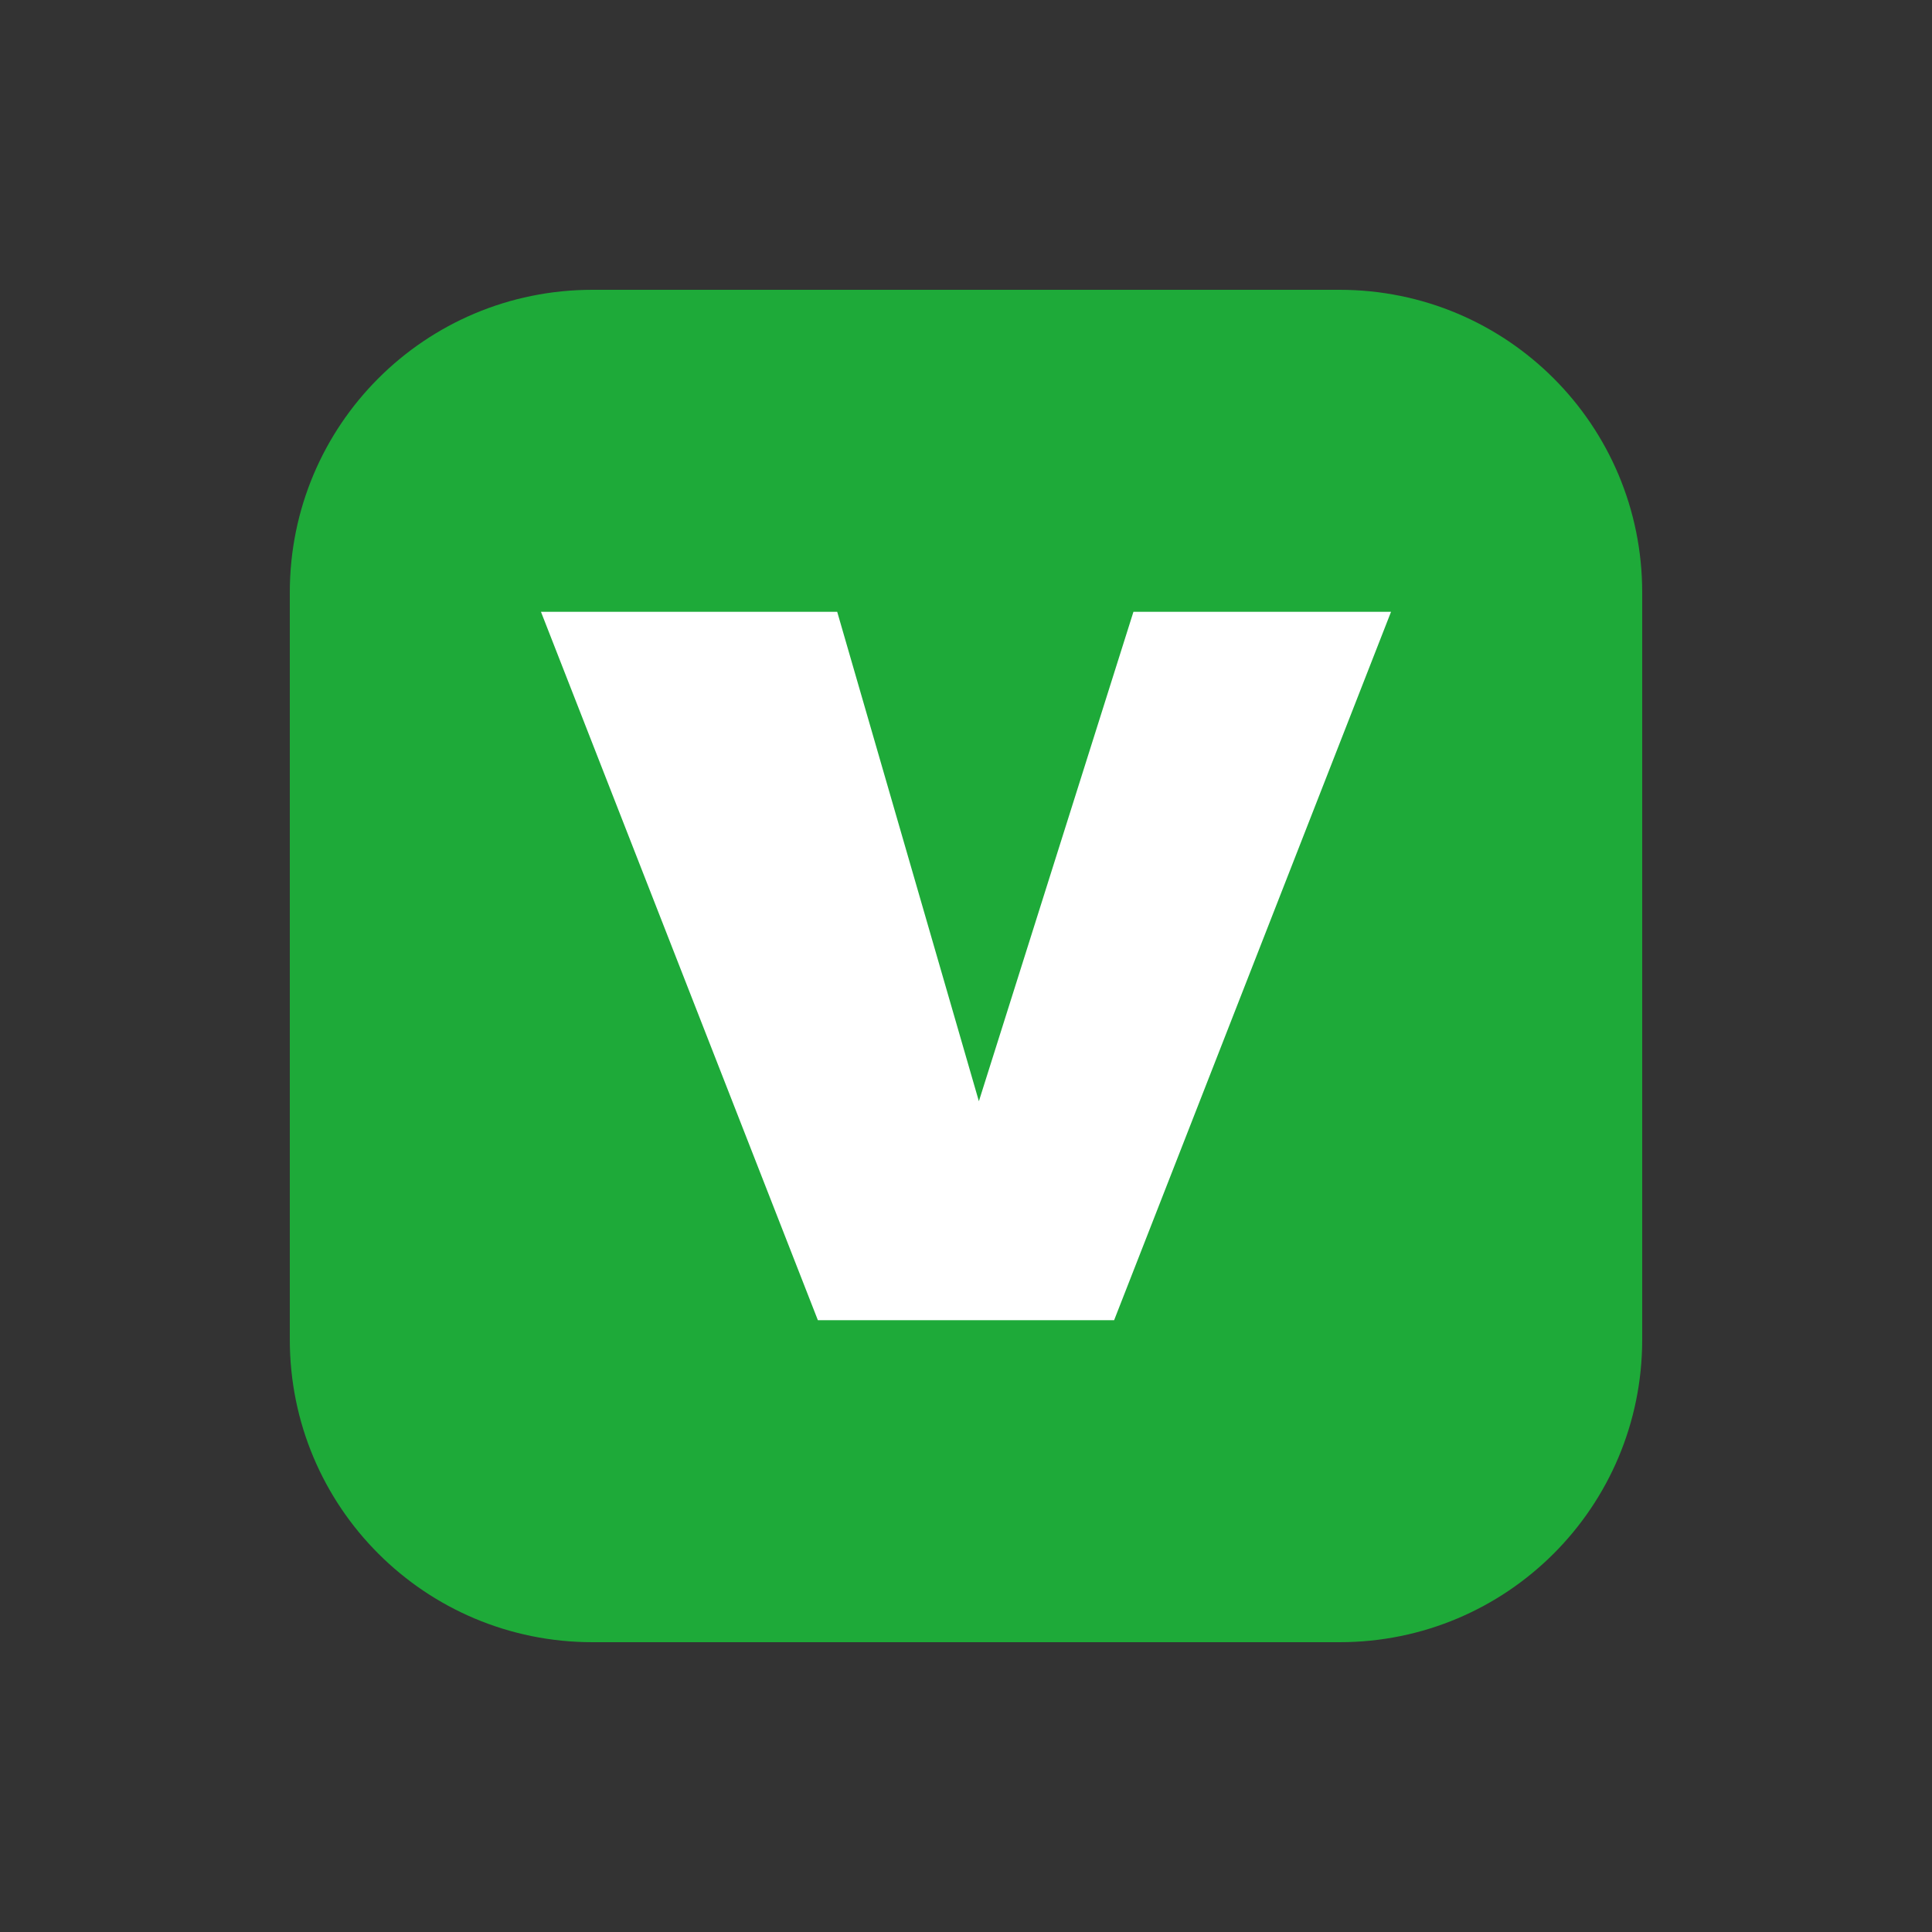 <?xml version="1.0" encoding="utf-8"?>
<!-- Generator: Adobe Illustrator 26.3.1, SVG Export Plug-In . SVG Version: 6.00 Build 0)  -->
<svg version="1.1" id="圖層_1" xmlns="http://www.w3.org/2000/svg" xmlns:xlink="http://www.w3.org/1999/xlink" x="0px" y="0px"
	 viewBox="0 0 30 30" style="enable-background:new 0 0 30 30;" xml:space="preserve">
<rect x="0" y="0" width="30" height="30" fill="#333333" stroke="none"/>
<style type="text/css">
	.st0{display:none;}
	.st1{display:inline;}
	.st2{fill:#14A028;}
	.st3{fill:none;stroke:#14A028;stroke-width:1.135;stroke-linecap:round;stroke-linejoin:round;stroke-miterlimit:10;}
	.st4{fill:none;stroke:#14A028;stroke-width:0.945;stroke-linecap:round;stroke-linejoin:round;stroke-miterlimit:10;}
	.st5{fill:none;stroke:#14A028;stroke-width:0.945;stroke-miterlimit:10;}
	.st6{fill-rule:evenodd;clip-rule:evenodd;fill:#14A028;}
	.st7{fill:#1EAA39;}
	.st8{fill-rule:evenodd;clip-rule:evenodd;fill:#FFFFFF;}
</style>
<g id="Show_Axes_Reference" class="st0">
	<g class="st1">
		<g>
			<path class="st2" d="M13.9,9.3C13.8,9.3,13.8,9.3,13.9,9.3V7.5l-1.7-2.9c0,0,0,0,0-0.1V4.4c0,0,0,0,0.1,0H13h0.1
				c0,0,0.1,0,0.1,0.1l1.1,2.1l0,0l1.1-2.1c0,0,0-0.1,0.1-0.1h0.1h0.7h0.1c0,0,0,0,0,0.1c0,0,0,0,0,0.1l-1.7,2.9v1.7v0.1h-0.1H14
				C13.9,9.4,13.9,9.4,13.9,9.3z"/>
		</g>
		<g>
			<path class="st2" d="M2.6,25.3C2.6,25.3,2.6,25.2,2.6,25.3v-0.4v-0.1l2.5-3.5H2.7H2.6v-0.1v-0.5v-0.1h0.1H6h0.1v0.1v0.4v0.1
				l-2.5,3.6H6h0.1v0.1v0.5v0.1H6L2.6,25.3C2.7,25.3,2.6,25.3,2.6,25.3z"/>
		</g>
		<g>
			<path class="st2" d="M23.4,25.3C23.3,25.3,23.3,25.2,23.4,25.3c0-0.1,0-0.1,0-0.1l1.4-2.3l0,0l0,0l-1.4-2.3c0,0,0,0,0-0.1v-0.1
				c0,0,0,0,0.1,0h0.7h0.1c0,0,0.1,0,0.1,0.1l1,1.7l0,0l0,0l1-1.7c0,0,0-0.1,0.1-0.1h0.1h0.7h0.1c0,0,0,0,0,0.1c0,0,0,0,0,0.1
				L26,22.9l0,0l0,0l1.4,2.3c0,0,0,0,0,0.1v0.1c0,0,0,0-0.1,0h-0.7h-0.1c0,0-0.1,0-0.1-0.1l-1-1.7l0,0l0,0l-1,1.7c0,0,0,0.1-0.1,0.1
				h-0.1L23.4,25.3L23.4,25.3z"/>
		</g>
		<g>
			<line class="st3" x1="14.4" y1="19.2" x2="8.2" y2="22.8"/>
			<line class="st3" x1="14.4" y1="19.3" x2="14.4" y2="12"/>
			<line class="st3" x1="20.7" y1="22.8" x2="14.4" y2="19.2"/>
		</g>
	</g>
</g>
<g id="Show_Projector__x2F__Projection_Interfere" class="st0">
	<g class="st1">
		<polygon class="st4" points="22,24.5 17.1,21.9 17.1,18.7 22,21.5 		"/>
		<polygon class="st4" points="22,24.5 26.8,21.5 26.8,18.6 22,21.5 		"/>
		<polygon class="st4" points="26.8,18.6 22,21.5 17.1,18.7 22.1,16 		"/>
		<polygon class="st4" points="11.2,17.8 7.5,15.8 7.5,13.4 11.2,15.6 		"/>
		<polygon class="st4" points="11.2,17.8 14.8,15.6 14.8,13.4 11.2,15.5 		"/>
		<polygon class="st4" points="14.8,13.4 11.2,15.5 7.5,13.4 11.2,11.4 		"/>
		<line class="st4" x1="3.2" y1="21.5" x2="16.3" y2="19.9"/>
		<line class="st4" x1="20.2" y1="16.3" x2="14.6" y2="5.5"/>
	</g>
</g>
<g id="Show_Projector_Distance_Range_Reference" class="st0">
	<g class="st1">
		<rect x="5.1" y="14.9" class="st5" width="19.9" height="7"/>
		<g>
			<line class="st5" x1="11.7" y1="15.2" x2="11.7" y2="18.4"/>
			<line class="st5" x1="18.3" y1="15.2" x2="18.3" y2="18.4"/>
			<line class="st5" x1="8.4" y1="15.2" x2="8.4" y2="17.4"/>
			<line class="st5" x1="15" y1="15.2" x2="15" y2="17.4"/>
			<line class="st5" x1="21.6" y1="15.2" x2="21.6" y2="17.4"/>
		</g>
		<line class="st5" x1="24.1" y1="10.2" x2="6.9" y2="10.2"/>
		<path class="st6" d="M5.2,10.4l3.3,1.9c0.1,0.1,0.3,0,0.3-0.2V8.3c0-0.1-0.2-0.2-0.3-0.2L5.2,10C5,10.1,5,10.3,5.2,10.4z"/>
		<path class="st6" d="M24.8,10.4l-3.3,1.9c-0.1,0.1-0.3,0-0.3-0.2V8.3c0-0.1,0.2-0.2,0.3-0.2l3.3,1.9C25,10.1,25,10.3,24.8,10.4z"
			/>
	</g>
</g>
<g id="Show_Projector_Light_Bound" class="st0">
	<g class="st1">
		<g>
			<polygon class="st4" points="21.7,23.7 18.4,21.9 18.4,19.8 21.7,21.7 			"/>
			<polygon class="st4" points="21.7,23.7 24.9,21.7 24.9,19.7 21.7,21.6 			"/>
			<polygon class="st4" points="24.9,19.7 21.7,21.6 18.4,19.8 21.7,17.9 			"/>
		</g>
		<polyline class="st4" points="18.4,20.6 5.1,22.3 5.1,11.9 		"/>
		<polyline class="st4" points="20.5,18.3 15.2,6.3 5.1,11.9 19.7,19 		"/>
	</g>
</g>
<g id="Delete" class="st0">
	<g class="st1">
		<g>
			<path class="st2" d="M25.2,4.7h-5.8V3c0-1.1-0.9-1.9-1.9-1.9h-4.8c-1.1,0-1.9,0.9-1.9,1.9v1.8h-6C4.4,4.8,4,5.2,4,5.6v0.6
				C4,6.6,4.4,7,4.8,7h20.3c0.4,0,0.8-0.4,0.8-0.8V5.5C25.9,5.1,25.6,4.7,25.2,4.7z M12.2,3c0-0.2,0.2-0.4,0.4-0.4h4.8
				c0.2,0,0.4,0.2,0.4,0.4v1.8h-5.6C12.2,4.8,12.2,3,12.2,3z"/>
			<path class="st2" d="M5.1,9.4l1.6,17.3c0,1.2,1,2.2,2.2,2.2h12.2c1.2,0,2.2-1,2.2-2.2L25,9.4H5.1z M11,25.4L11,25.4
				c-0.4,0-0.7-0.3-0.7-0.6L9.4,13.7c0-0.4,0.2-0.7,0.6-0.7c0.4,0,0.7,0.2,0.7,0.6l0.9,11.2C11.6,25.1,11.4,25.4,11,25.4z
				 M15.1,25.4L15.1,25.4c-0.4,0-0.7-0.3-0.7-0.6l-0.2-11.2c0-0.4,0.3-0.7,0.6-0.7c0.4,0,0.7,0.3,0.7,0.6l0.2,11.2
				C15.7,25.1,15.4,25.4,15.1,25.4z M19.6,24.8c0,0.3-0.3,0.6-0.7,0.6c0,0,0,0-0.1,0c-0.4,0-0.6-0.3-0.6-0.7l0.9-11.2
				c0-0.4,0.3-0.6,0.7-0.6c0.4,0,0.6,0.3,0.6,0.7L19.6,24.8z"/>
		</g>
	</g>
</g>
<g id="Copy" class="st0">
	<g class="st1">
		<g>
			<g>
				<path class="st2" d="M25.6,12.1h-3.7c-1.4,0-2.3-1-2.3-2.3V6.1c0-0.2-0.1-0.3-0.3-0.3H9.2c-0.5,0-0.9,0.4-0.9,0.9v20.5
					c0,0.5,0.4,0.9,0.9,0.9H25c0.5,0,0.9-0.4,0.9-0.9V12.4C25.9,12.3,25.8,12.1,25.6,12.1z M21.9,24.1h-9.5c-0.4,0-0.6-0.3-0.6-0.6
					c0-0.4,0.3-0.6,0.6-0.6h9.5c0.4,0,0.6,0.3,0.6,0.6C22.5,23.8,22.2,24.1,21.9,24.1z M22,20h-9.8c-0.4,0-0.6-0.3-0.6-0.6
					c0-0.4,0.3-0.6,0.6-0.6H22c0.4,0,0.6,0.3,0.6,0.6S22.3,20,22,20z M22,16h-9.8c-0.4,0-0.6-0.3-0.6-0.6s0.3-0.6,0.6-0.6H22
					c0.4,0,0.6,0.3,0.6,0.6S22.3,16,22,16z"/>
				<path class="st2" d="M21,6.3l4.4,4.4c0.1,0.1,0,0.2-0.1,0.2h-3.8c-0.4,0-0.8-0.3-0.8-0.8V6.4C20.8,6.3,20.9,6.2,21,6.3"/>
			</g>
			<g>
				<g>
					<path class="st2" d="M4.9,25c-0.4,0-0.8-0.4-0.8-0.8V4.6C4.1,3.1,5.3,2,6.7,2h10.8c0.4,0,0.8,0.4,0.8,0.8S18,3.5,17.6,3.5H6.7
						c-0.5,0-1,0.5-1,1.1v19.7C5.7,24.6,5.3,25,4.9,25z"/>
				</g>
			</g>
		</g>
	</g>
</g>
<g id="Edit" class="st0">
	<g class="st1">
		<g>
			<rect x="6.2" y="11.6" transform="matrix(0.707 -0.707 0.707 0.707 -6.018 15.105)" class="st2" width="18" height="6.4"/>
			<path class="st2" d="M10.2,24.4L3.6,27c-0.4,0.2-0.8-0.2-0.6-0.6l2.6-6.5L10.2,24.4z"/>
			<path class="st2" d="M26.8,7.8l-2,2l-4.5-4.5l2-2c0.4-0.4,0.9-0.4,1.3,0l3.3,3.3C27.2,6.8,27.2,7.4,26.8,7.8z"/>
		</g>
	</g>
</g>
<g>
	<path class="st7" d="M20.8,25.5H9.2c-2.6,0-4.7-2.1-4.7-4.7V9.2c0-2.6,2.1-4.7,4.7-4.7h11.6c2.6,0,4.7,2.1,4.7,4.7v11.6
		C25.5,23.4,23.4,25.5,20.8,25.5z"/>
	<polygon class="st8" points="15.2,17.1 13,9.5 8.4,9.5 12.7,20.5 17.3,20.5 21.6,9.5 17.6,9.5 	"/>
</g>
</svg>
